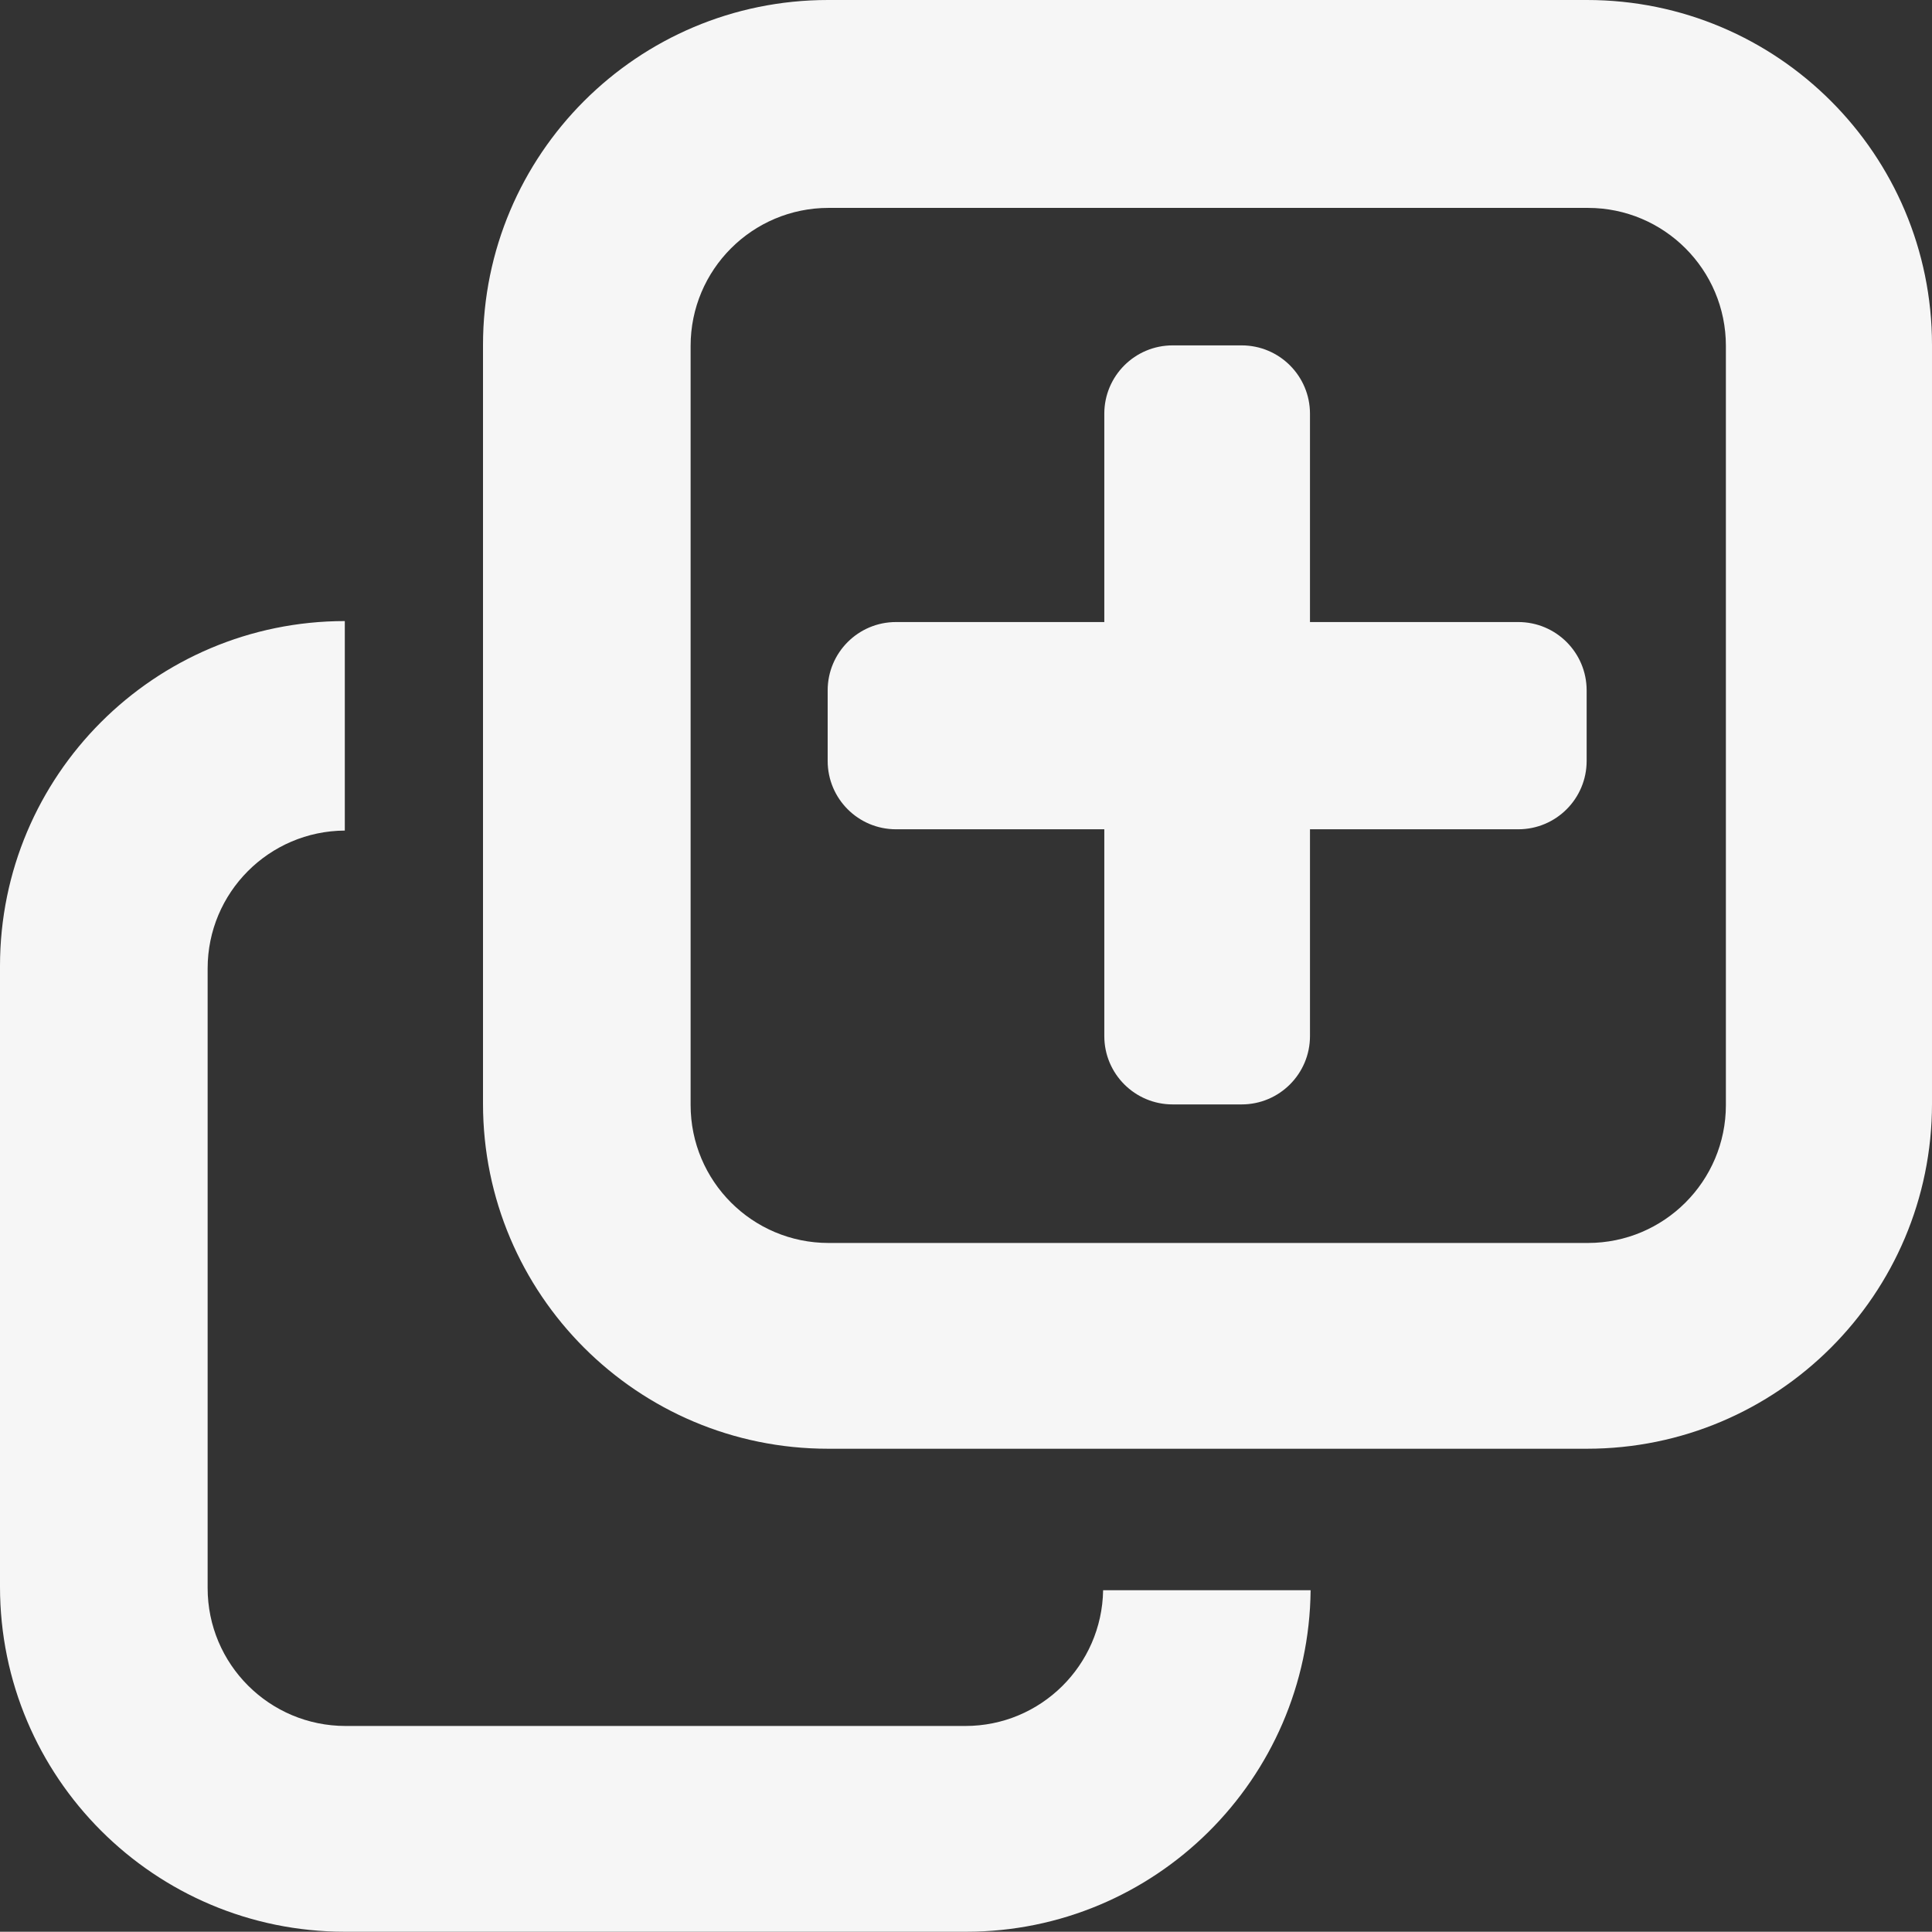 <?xml version="1.0" encoding="UTF-8" standalone="no"?>
<svg
   xmlns:dc="http://purl.org/dc/elements/1.1/"
   xmlns:cc="http://creativecommons.org/ns#"
   xmlns:rdf="http://www.w3.org/1999/02/22-rdf-syntax-ns#"
   xmlns:svg="http://www.w3.org/2000/svg"
   xmlns="http://www.w3.org/2000/svg"
   xmlns:sodipodi="http://sodipodi.sourceforge.net/DTD/sodipodi-0.dtd"
   xmlns:inkscape="http://www.inkscape.org/namespaces/inkscape"
   version="1.1"
   x="0px"
   y="0px"
   viewBox="0 0 67.199 67.19"
   enable-background="new 0 0 100 100"
   xml:space="preserve"
   id="svg8"
   sodipodi:docname="duplicate.svg"
   width="67.199"
   height="67.19"
   inkscape:version="0.92.5 (2060ec1f9f, 2020-04-08)"><rect x="0" y="0" width="67.199" height="67.19" fill="#333333" stroke="none"/><defs
     id="defs12" /><sodipodi:namedview
     pagecolor="#000000"
     bordercolor="#666666"
     borderopacity="1"
     objecttolerance="10"
     gridtolerance="10"
     guidetolerance="10"
     inkscape:pageopacity="0"
     inkscape:pageshadow="2"
     inkscape:window-width="865"
     inkscape:window-height="480"
     id="namedview10"
     showgrid="false"
     fit-margin-top="0"
     fit-margin-left="0"
     fit-margin-right="0"
     fit-margin-bottom="0"
     inkscape:zoom="1.888"
     inkscape:cx="23.173601"
     inkscape:cy="28.495771"
     inkscape:window-x="1985"
     inkscape:window-y="294"
     inkscape:window-maximized="0"
     inkscape:current-layer="svg8" /><path
     d="M 55.198,50.39 H 28.8 c -6.627,0 -12,-5.373 -12,-12 V 12 c 0,-6.627 5.372,-12 12,-12 h 26.399 c 6.628,0 12,5.373 12,12 v 26.389 c 0,6.628 -5.373,12.001 -12.001,12.001 z M 60.03,12.031 c 0,-2.651 -2.149,-4.8 -4.8,-4.8 H 28.821 c -2.651,0 -4.8,2.149 -4.8,4.8 v 26.402 c 0,2.651 2.149,4.8 4.8,4.8 H 55.23 c 2.651,0 4.8,-2.149 4.8,-4.8 z m -7.22,16.813 h -7.246 v 7.193 c 0,1.312 -1.064,2.377 -2.377,2.377 h -2.4 c -1.313,0 -2.377,-1.064 -2.377,-2.377 v -7.193 h -7.246 c -1.313,0 -2.376,-1.064 -2.376,-2.377 v -2.454 c 0,-1.313 1.064,-2.377 2.376,-2.377 H 38.41 V 14.39 c 0,-1.313 1.064,-2.377 2.377,-2.377 h 2.4 c 1.313,0 2.377,1.064 2.377,2.377 v 7.246 h 7.246 c 1.313,0 2.377,1.064 2.377,2.377 v 2.454 c 0,1.313 -1.064,2.377 -2.377,2.377 z M 12.021,60.033 h 21.556 c 2.624,0 4.749,-2.108 4.792,-4.722 h 7.217 C 45.519,61.881 40.184,67.19 33.599,67.19 H 12 c -6.627,0 -12,-5.373 -12,-12 V 33.601 C 0,26.976 5.369,21.606 11.993,21.602 v 7.287 c -2.637,0.016 -4.771,2.156 -4.771,4.797 v 21.548 c -0.001,2.65 2.148,4.799 4.799,4.799 z"
     id="path2"
     inkscape:connector-curvature="0"
     style="clip-rule:evenodd;fill-rule:evenodd;fill:#f6f6f6;fill-opacity:1" /></svg>
